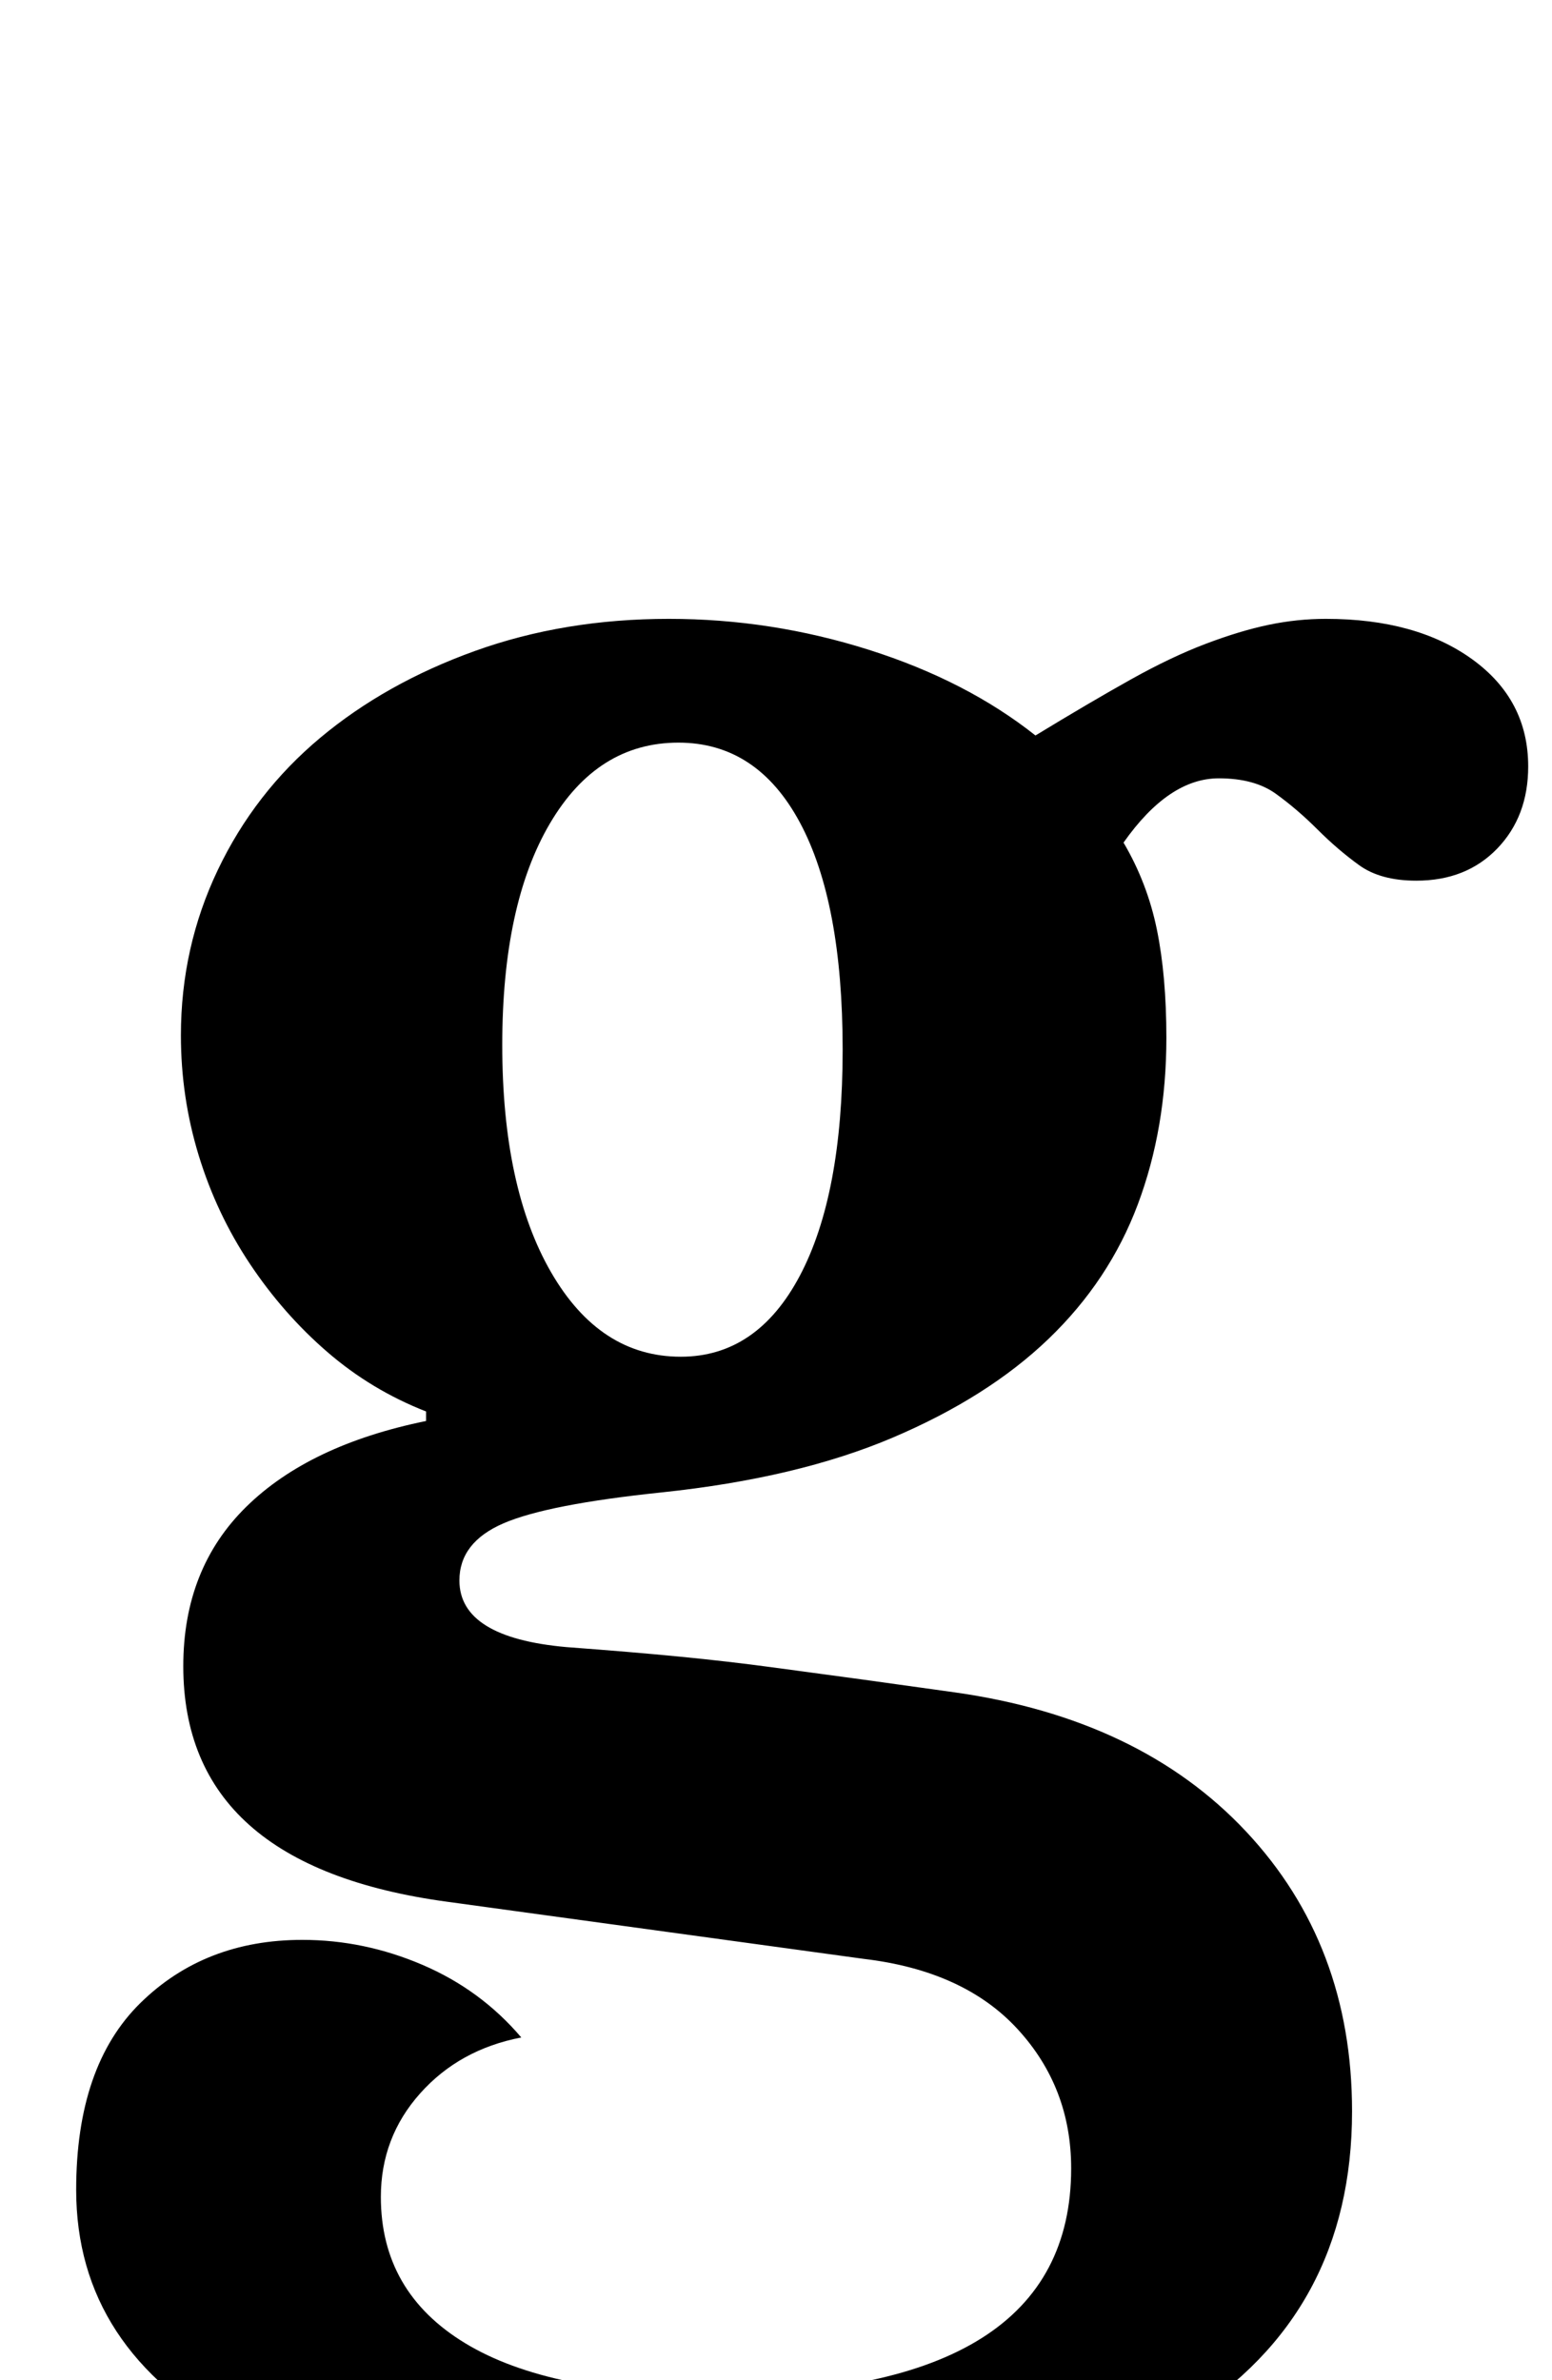 <?xml version="1.0" standalone="no"?>
<!DOCTYPE svg PUBLIC "-//W3C//DTD SVG 1.1//EN" "http://www.w3.org/Graphics/SVG/1.1/DTD/svg11.dtd" >
<svg xmlns="http://www.w3.org/2000/svg" xmlns:xlink="http://www.w3.org/1999/xlink" version="1.1" viewBox="-10 0 652 1000">
  <g transform="matrix(1 0 0 -1 0 800)">
   <path fill="currentColor"
d="M228 108q27 -2 47.5 -4t39 -4.5l37 -5t39.5 -5.5q78 -11 122.5 -58.5t44.5 -117.5q0 -85 -70 -129t-206 -44q-125 0 -192.5 36.5t-67.5 103.5q0 52 27 78.5t68 26.5q26 0 50.5 -10.5t41.5 -30.5q-26 -5 -42.5 -23.5t-16.5 -43.5q0 -40 35.5 -61.5t104.5 -21.5
q150 0 150 95q0 34 -22.5 58.5t-64.5 29.5l-175 24q-111 15 -111 99q0 41 26.5 67t75.5 36v4q-23 9 -41.5 25t-32.5 37t-21.5 45.5t-7.5 50.5q0 37 15.5 69.5t43 55.5t65 36.5t81.5 13.5q43 0 84 -13t70 -36q23 14 40 23.5t31.5 15t26.5 8t24 2.5q38 0 61.5 -17t23.5 -45
q0 -21 -13 -34.5t-34 -13.5q-15 0 -24 6.5t-17.5 15t-17.5 15t-24 6.5q-21 0 -40 -27q10 -17 14 -36.5t4 -45.5q0 -38 -12 -70t-37.5 -56.5t-65.5 -41.5t-97 -23q-48 -5 -66.5 -13t-18.5 -24q0 -24 45 -28zM276 230q32 0 50 34t18 95q0 62 -18 95.5t-51 33.5q-34 0 -54 -34
t-20 -93q0 -60 20.5 -95.5t54.5 -35.5z" />
  </g>

</svg>
